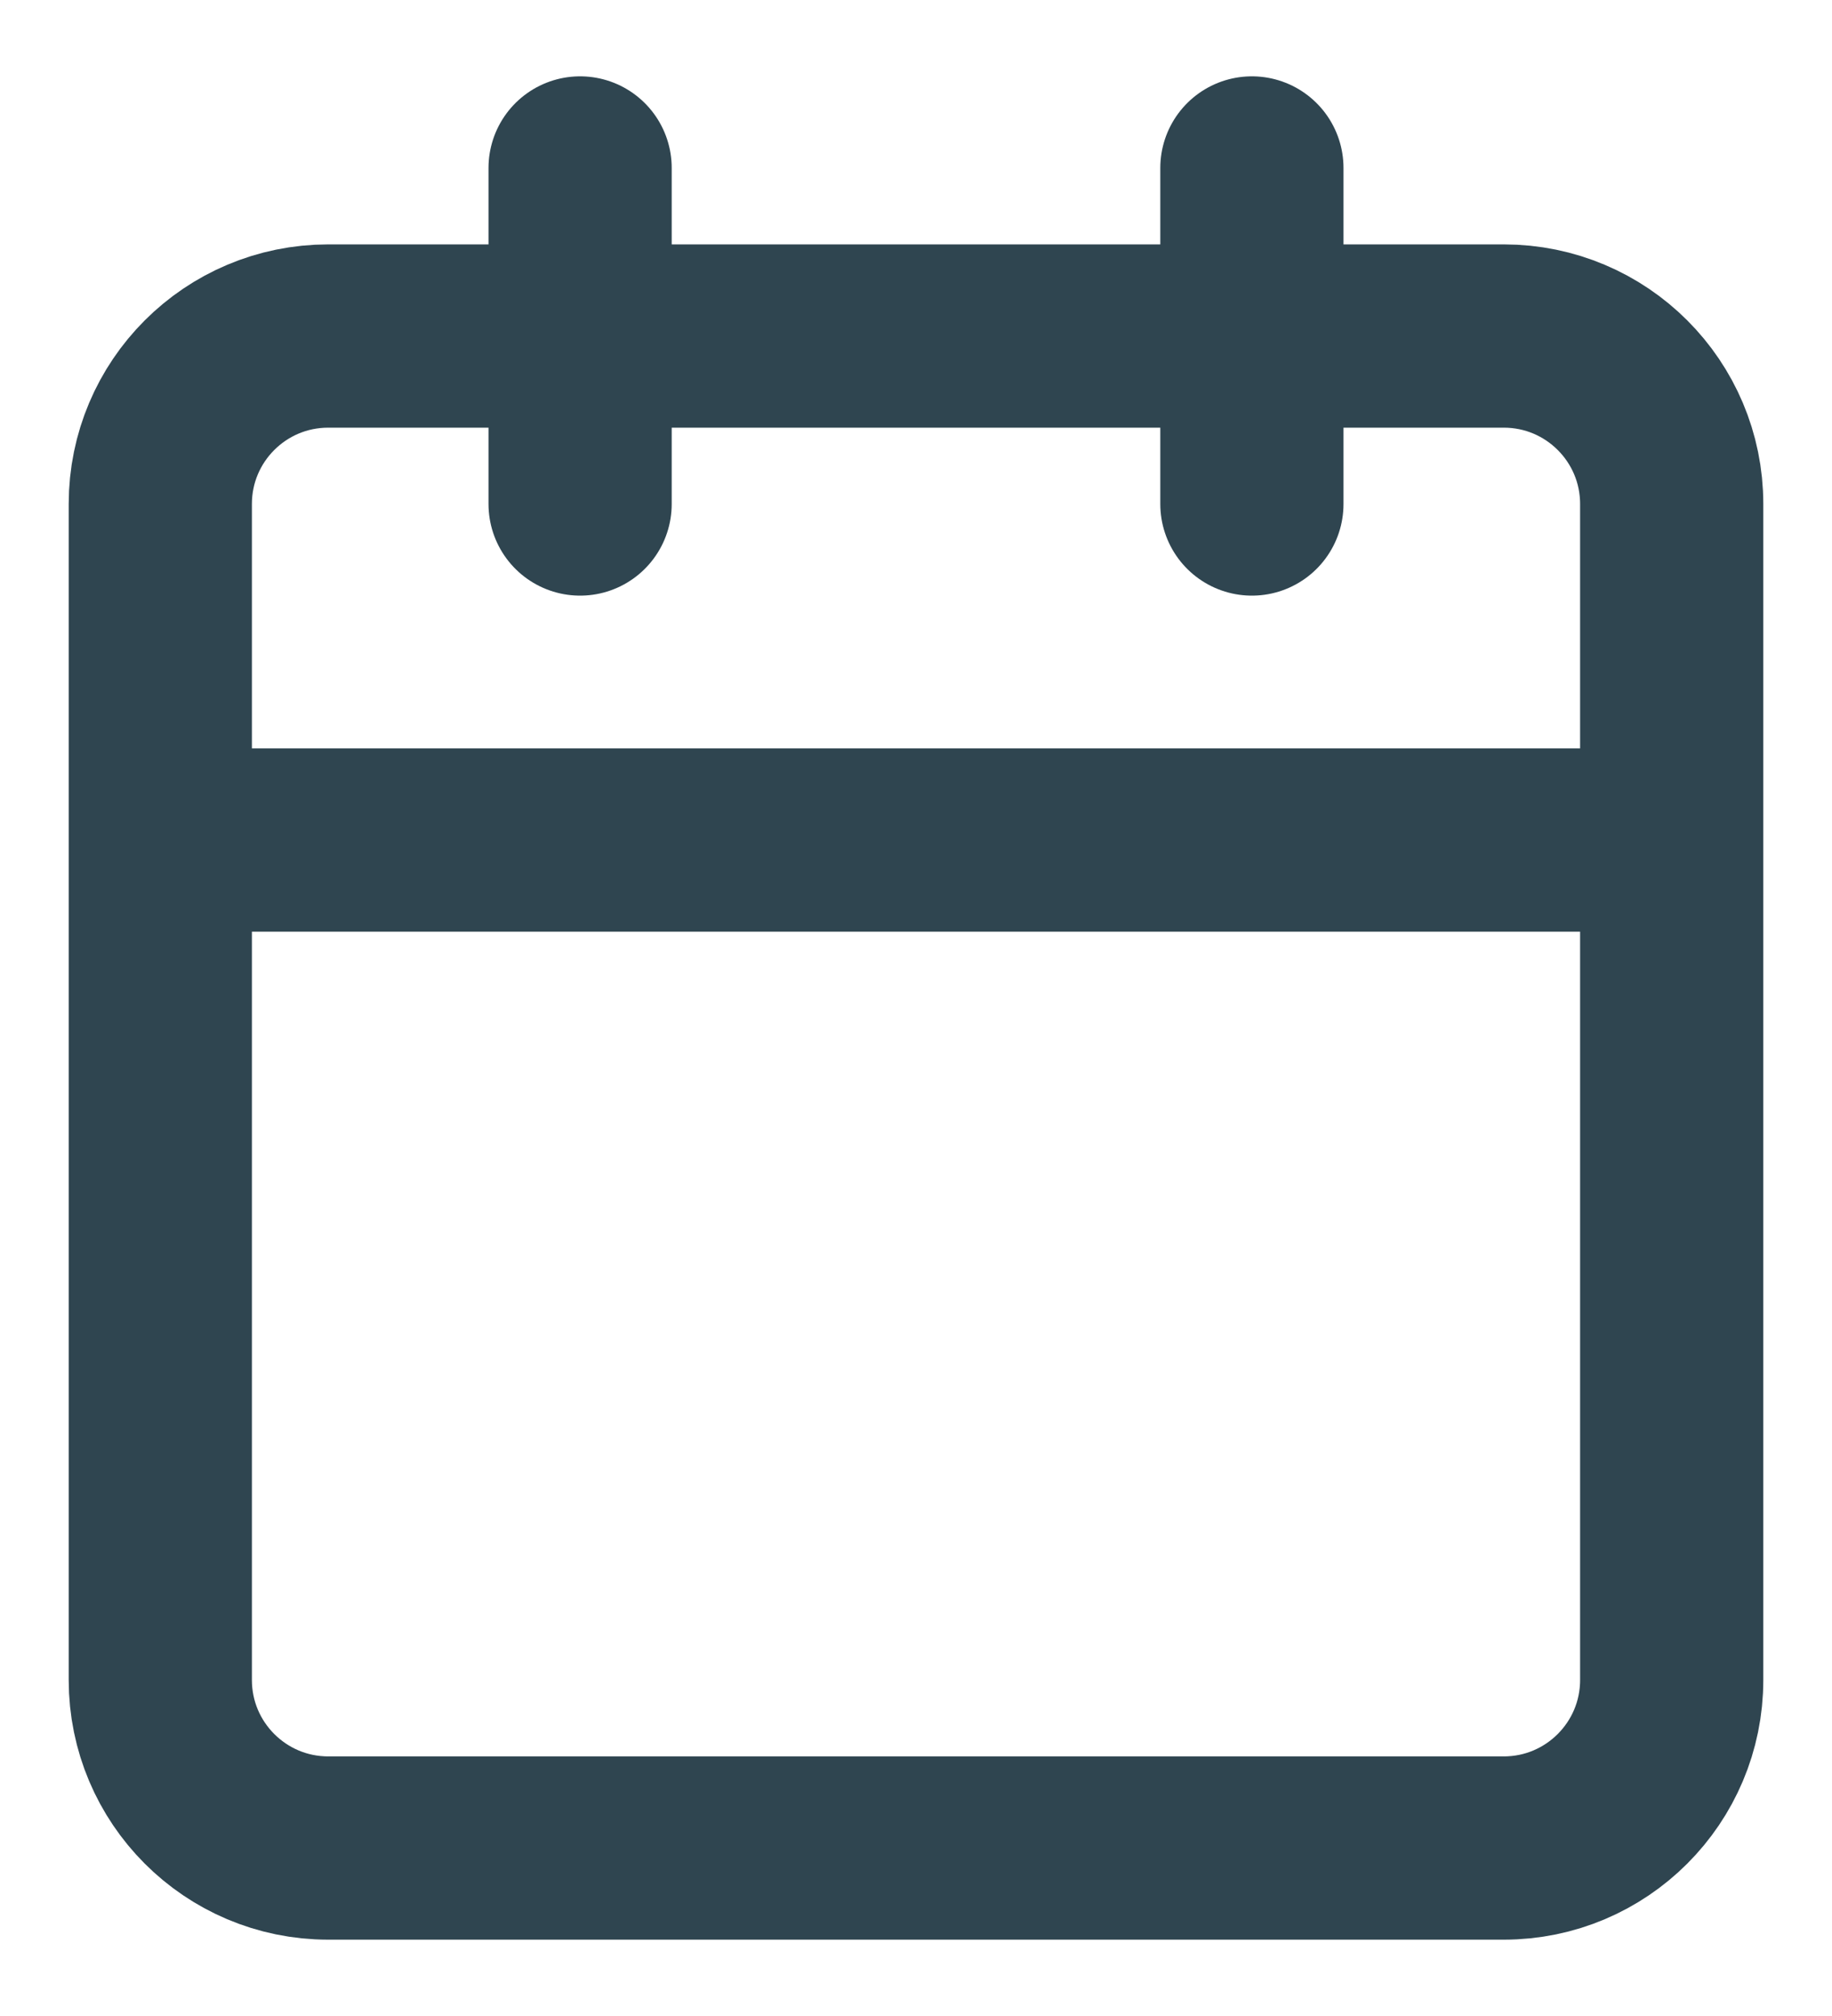 <svg width="20" height="22" viewBox="0 0 20 22" fill="none" xmlns="http://www.w3.org/2000/svg">
<path d="M13.667 1.833V5.5M6.333 1.833V5.5M1.75 9.167H18.25M3.583 3.667H16.417C17.429 3.667 18.25 4.487 18.25 5.5V18.333C18.25 19.346 17.429 20.167 16.417 20.167H3.583C2.571 20.167 1.75 19.346 1.75 18.333V5.5C1.75 4.487 2.571 3.667 3.583 3.667Z" stroke="#2F4550" stroke-width="2" stroke-linecap="round" stroke-linejoin="round"/>
</svg>
